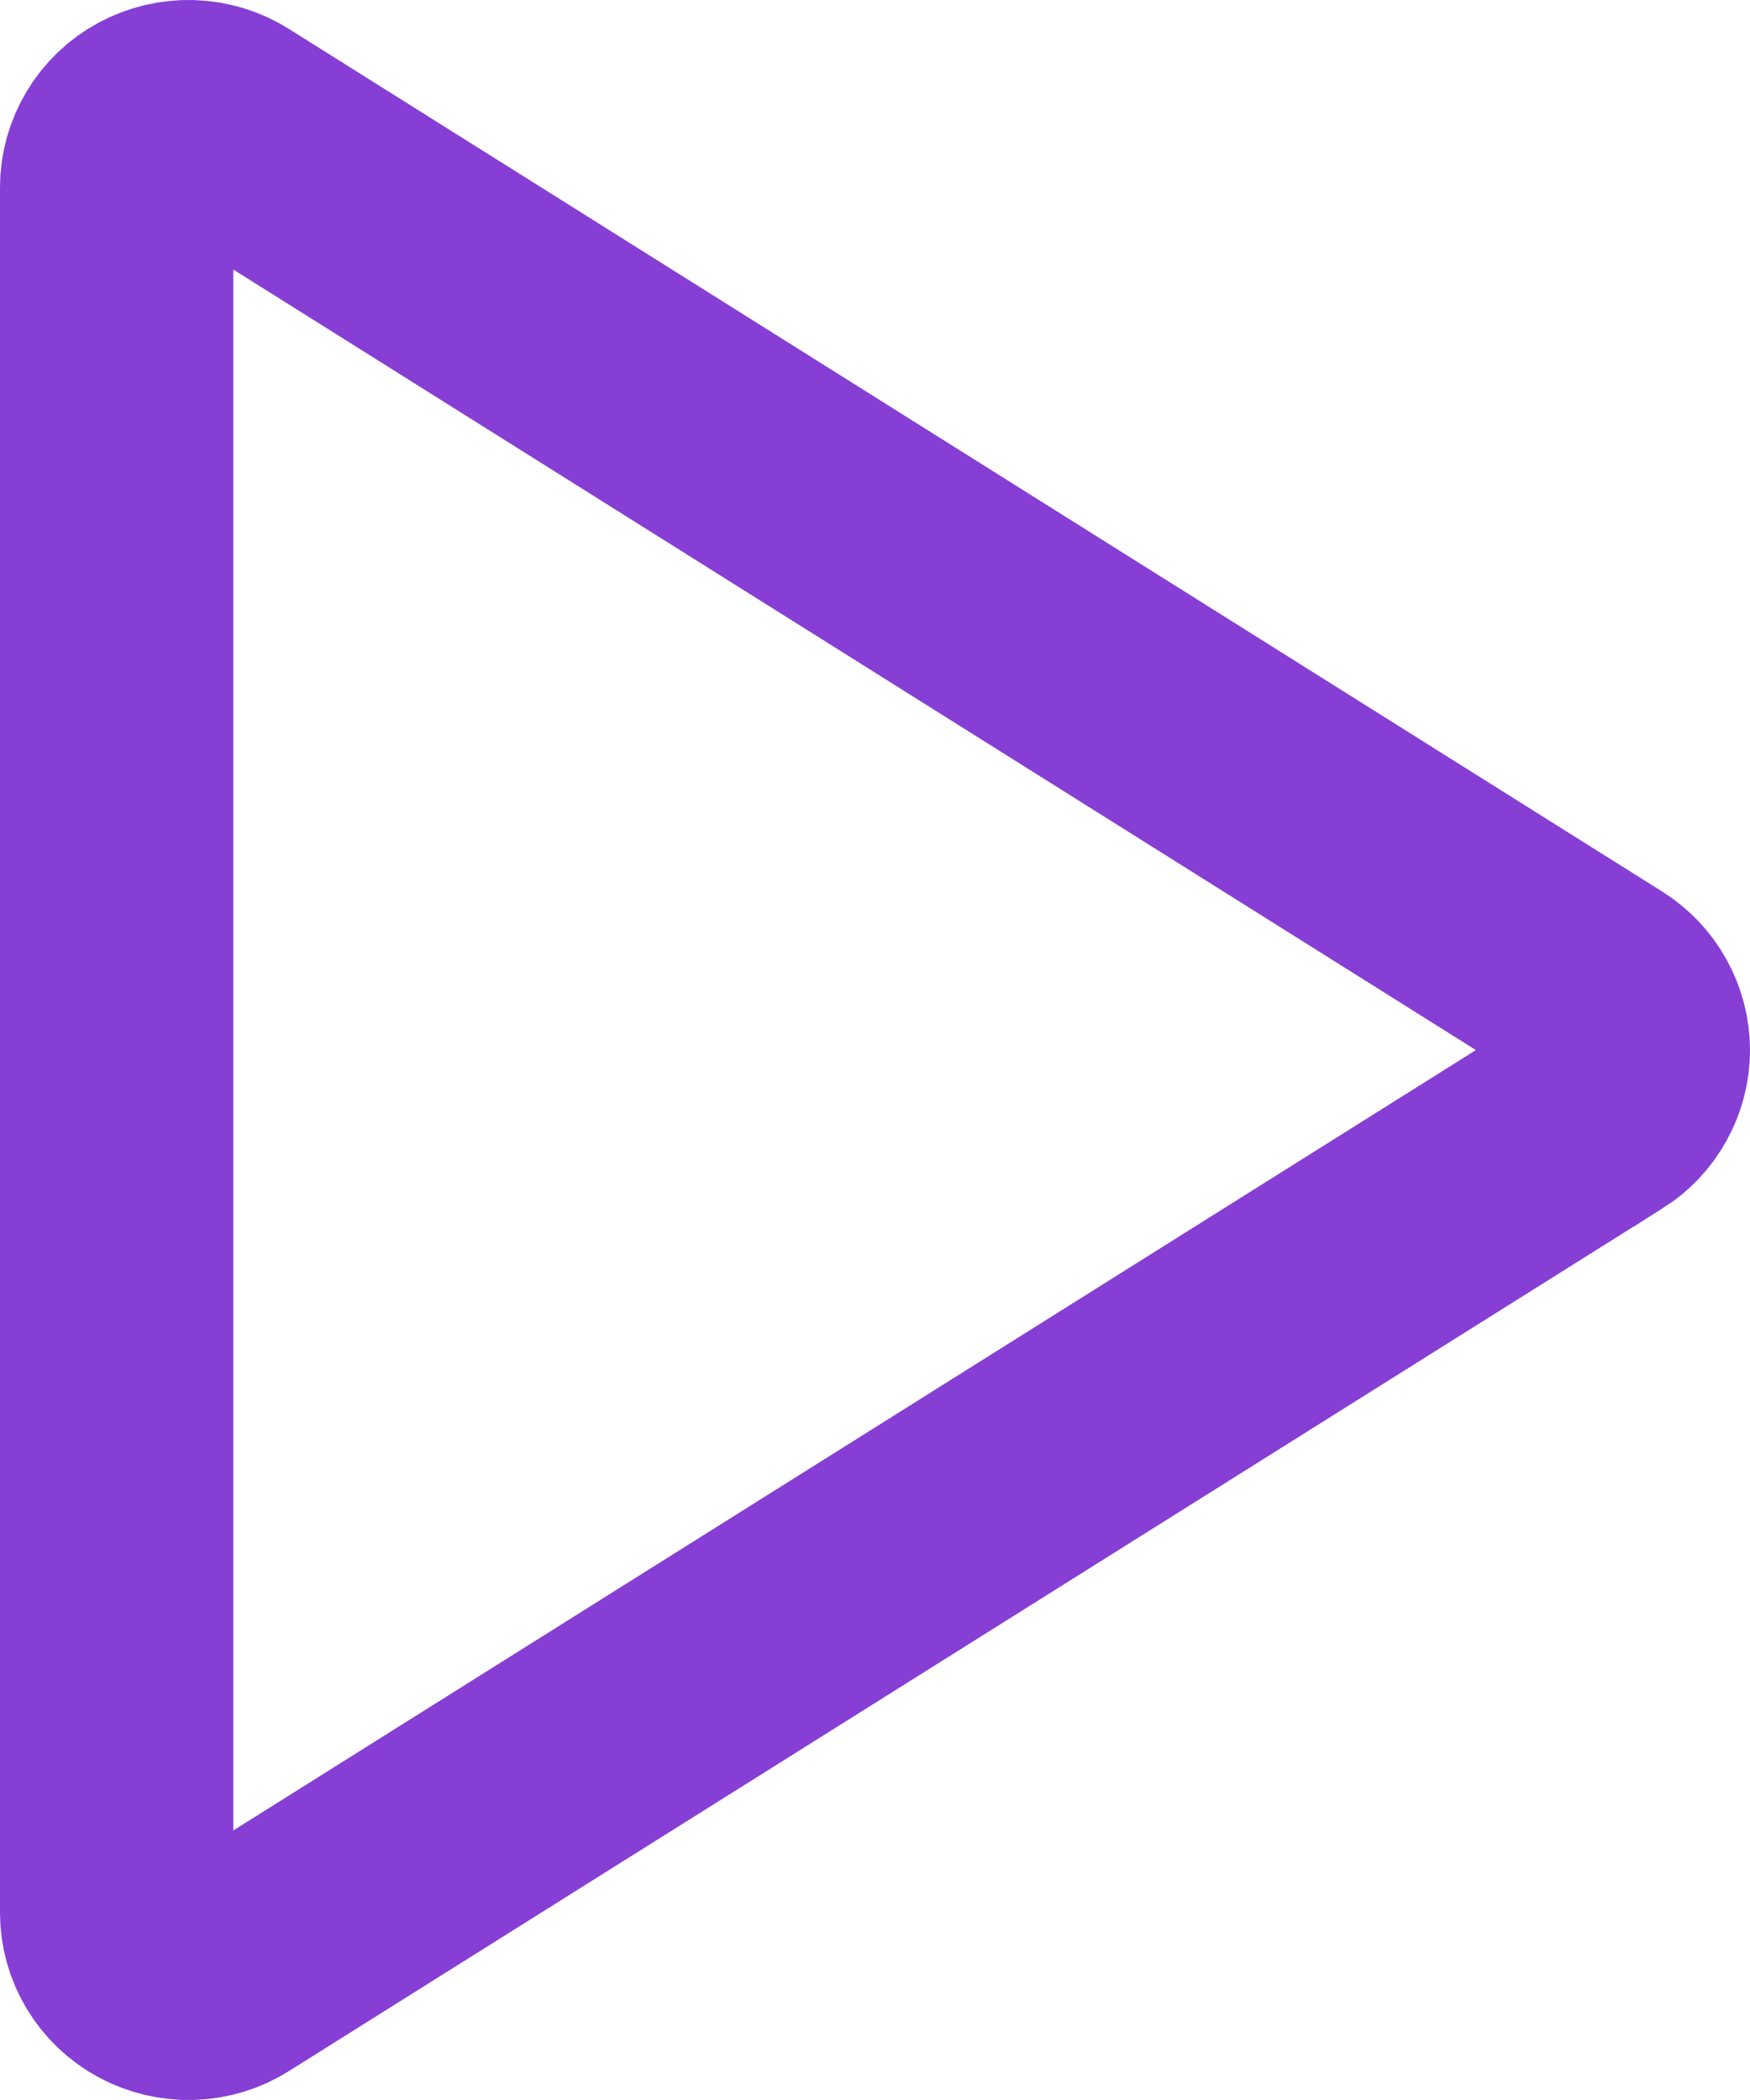 <svg width="15" height="18" viewBox="0 0 15 18" fill="none" xmlns="http://www.w3.org/2000/svg">
<path fill-rule="evenodd" clip-rule="evenodd" d="M13.715 9.513L1.945 16.905C1.852 16.964 1.745 16.996 1.635 17C1.525 17.003 1.416 16.977 1.319 16.925C1.223 16.873 1.142 16.796 1.086 16.703C1.03 16.609 1 16.503 1 16.394V1.607C1 1.498 1.03 1.392 1.086 1.298C1.142 1.204 1.222 1.127 1.319 1.075C1.415 1.023 1.524 0.997 1.634 1C1.745 1.004 1.852 1.036 1.945 1.095L13.716 8.489C13.803 8.544 13.875 8.62 13.924 8.709C13.974 8.799 14 8.899 14 9.001C14 9.103 13.974 9.204 13.924 9.293C13.875 9.383 13.803 9.458 13.716 9.513H13.715Z" stroke="#863ED5" stroke-width="2" stroke-linecap="round"/>
</svg>
